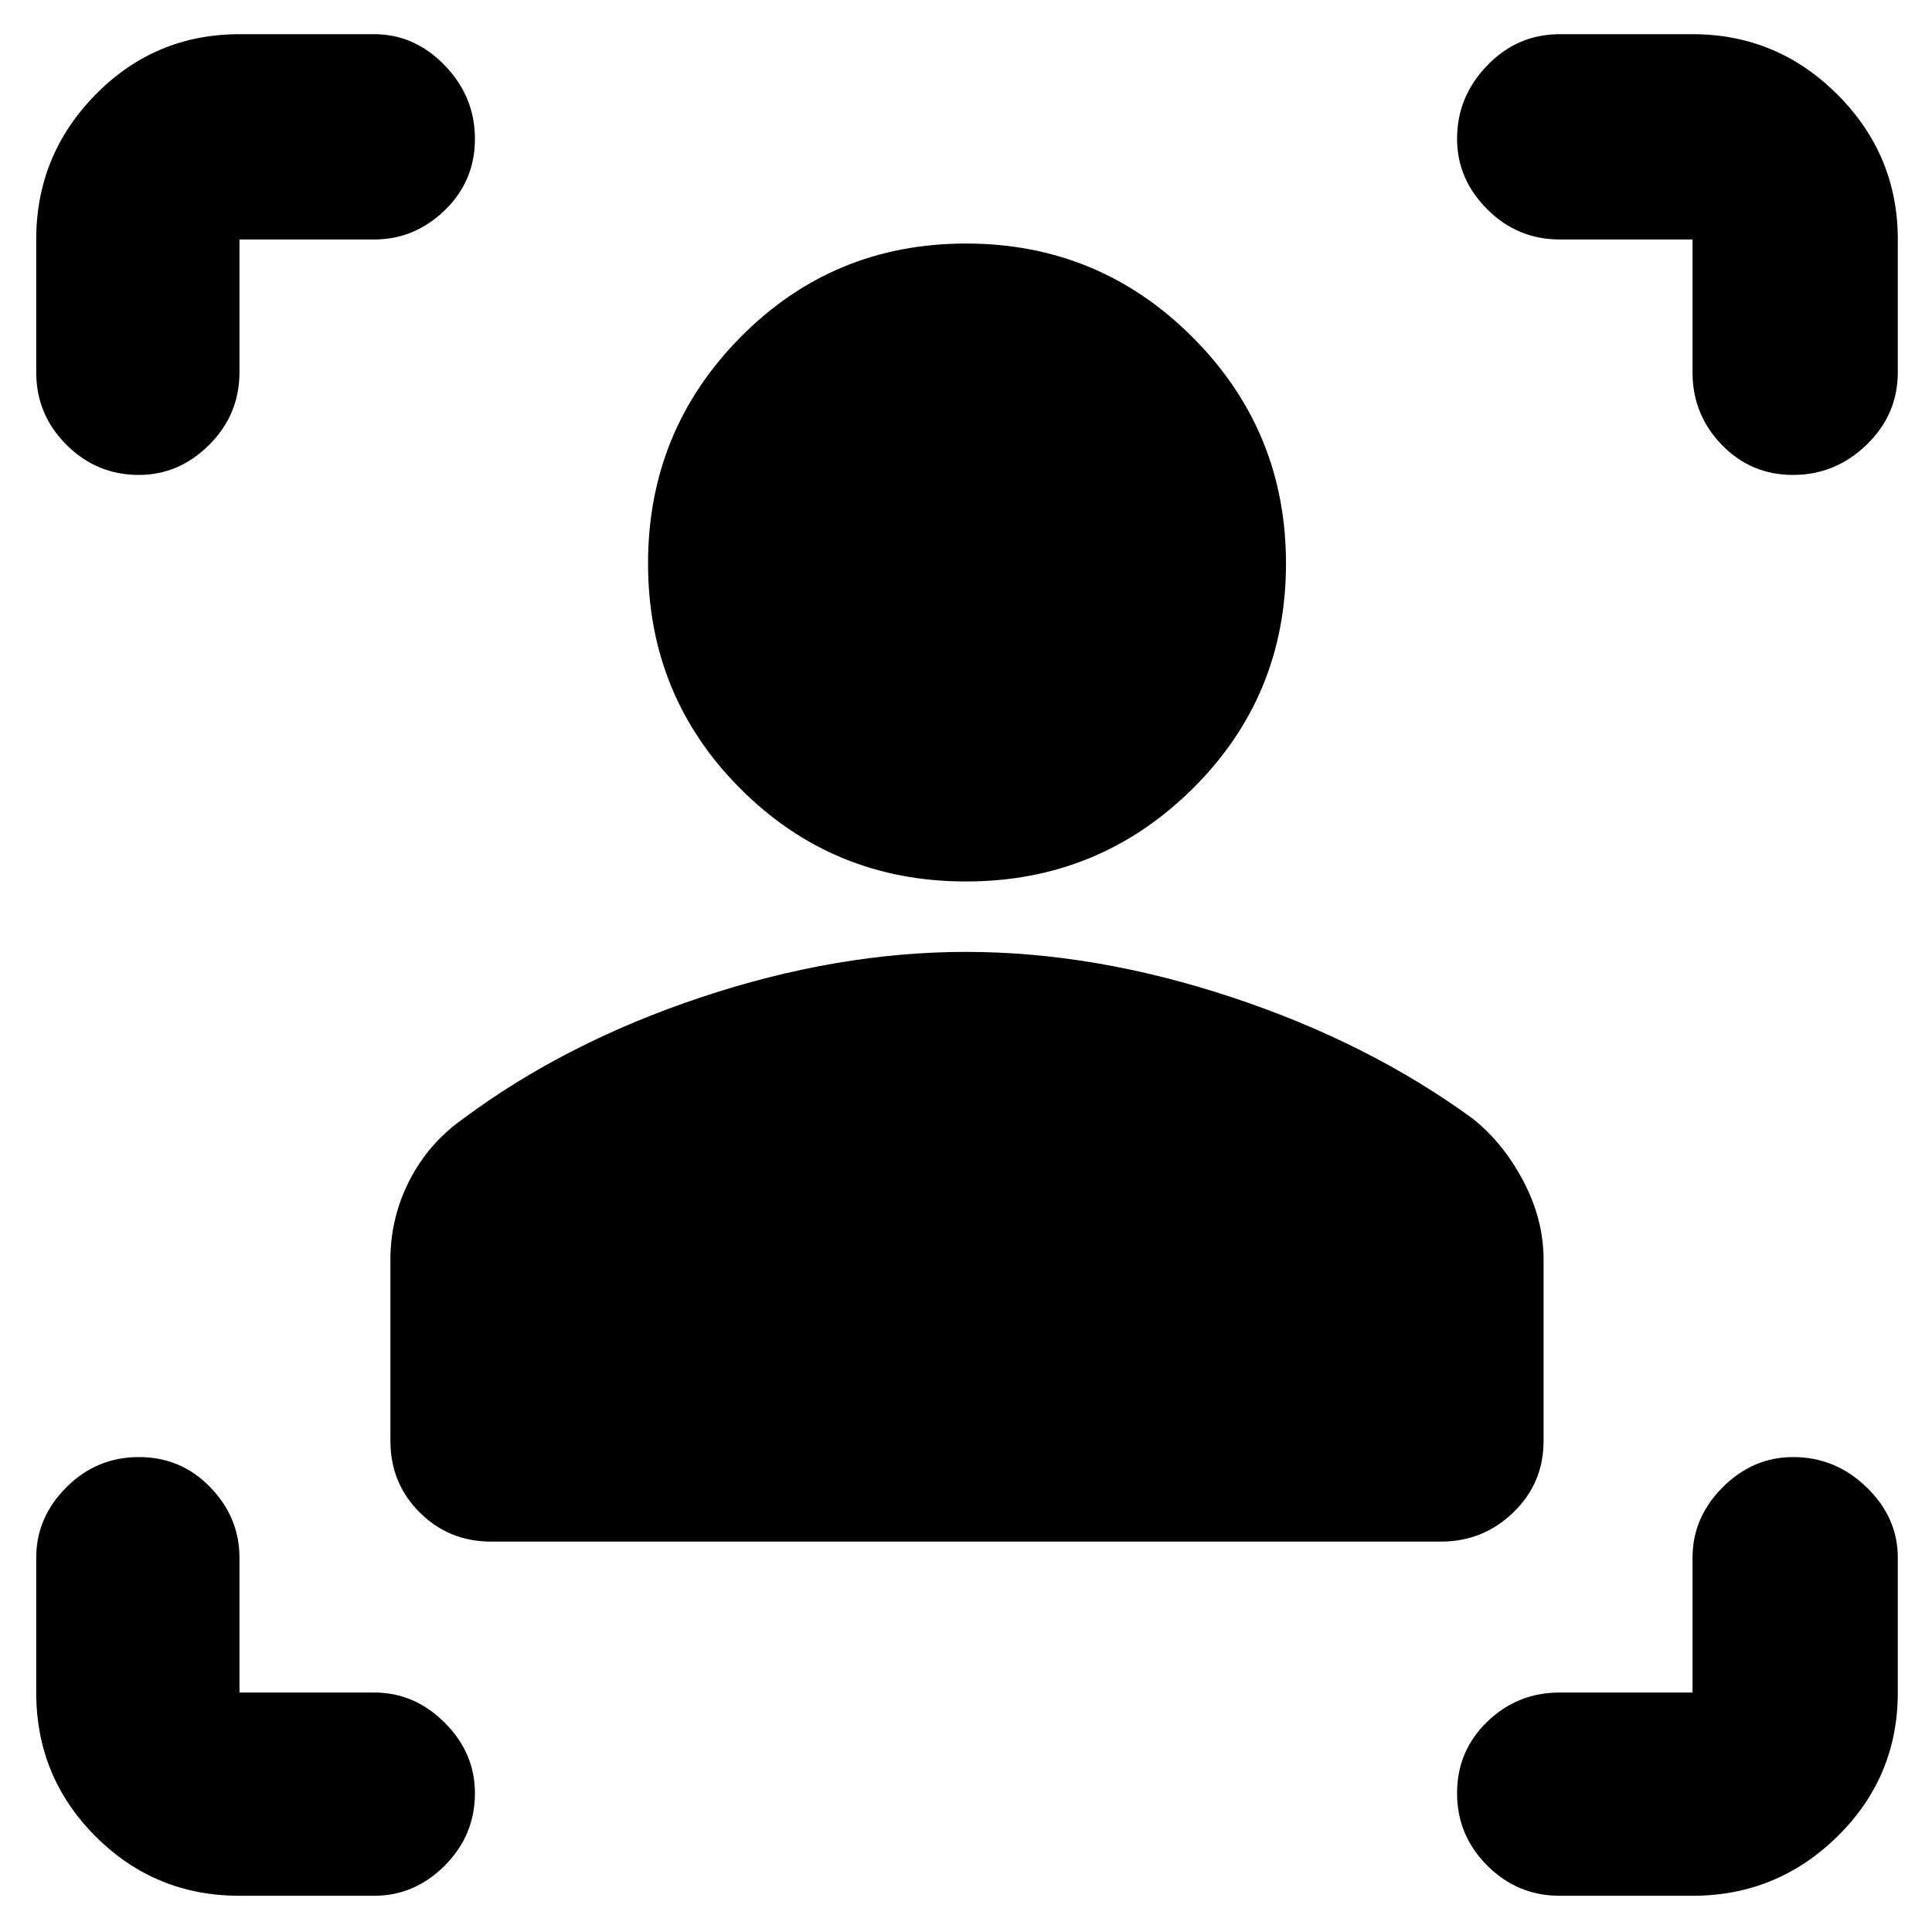<svg xmlns="http://www.w3.org/2000/svg" height="40" width="40"><path d="M29.833 31.917H10.167q-.875 0-1.479-.605-.605-.604-.605-1.479v-3.75q0-.875.396-1.645.396-.771 1.104-1.271 2.125-1.584 4.938-2.521 2.812-.938 5.479-.938 2.667 0 5.5.938 2.833.937 5 2.521.625.5 1.042 1.291.416.792.416 1.625v3.75q0 .875-.625 1.479-.625.605-1.5.605ZM20 18.25q-2.75 0-4.667-1.917-1.916-1.916-1.916-4.666 0-2.75 1.916-4.688Q17.25 5.042 20 5.042t4.688 1.937q1.937 1.938 1.937 4.688t-1.937 4.666Q22.75 18.25 20 18.25ZM7.75 4.958H4.958v2.75q0 .875-.625 1.5t-1.458.625q-.875 0-1.5-.625t-.625-1.5v-2.75q0-1.75 1.229-3T4.958.708H7.75q.833 0 1.458.646t.625 1.521q0 .875-.625 1.479-.625.604-1.458.604ZM4.958 39.25q-1.75 0-2.979-1.229T.75 35.042V32.25q0-.833.625-1.458t1.5-.625q.875 0 1.479.625.604.625.604 1.458v2.792H7.75q.833 0 1.458.625t.625 1.458q0 .875-.625 1.5t-1.458.625Zm30.084 0h-2.75q-.875 0-1.5-.625t-.625-1.5q0-.875.625-1.479.625-.604 1.5-.604h2.75V32.25q0-.833.625-1.458t1.458-.625q.875 0 1.521.625.646.625.646 1.458v2.792q0 1.75-1.25 2.979t-3 1.229Zm-2.75-34.292q-.875 0-1.5-.625t-.625-1.458q0-.875.625-1.521.625-.646 1.5-.646h2.75q1.75 0 3 1.25t1.25 3v2.75q0 .875-.646 1.5t-1.521.625q-.875 0-1.479-.625-.604-.625-.604-1.5v-2.75Z"/></svg>